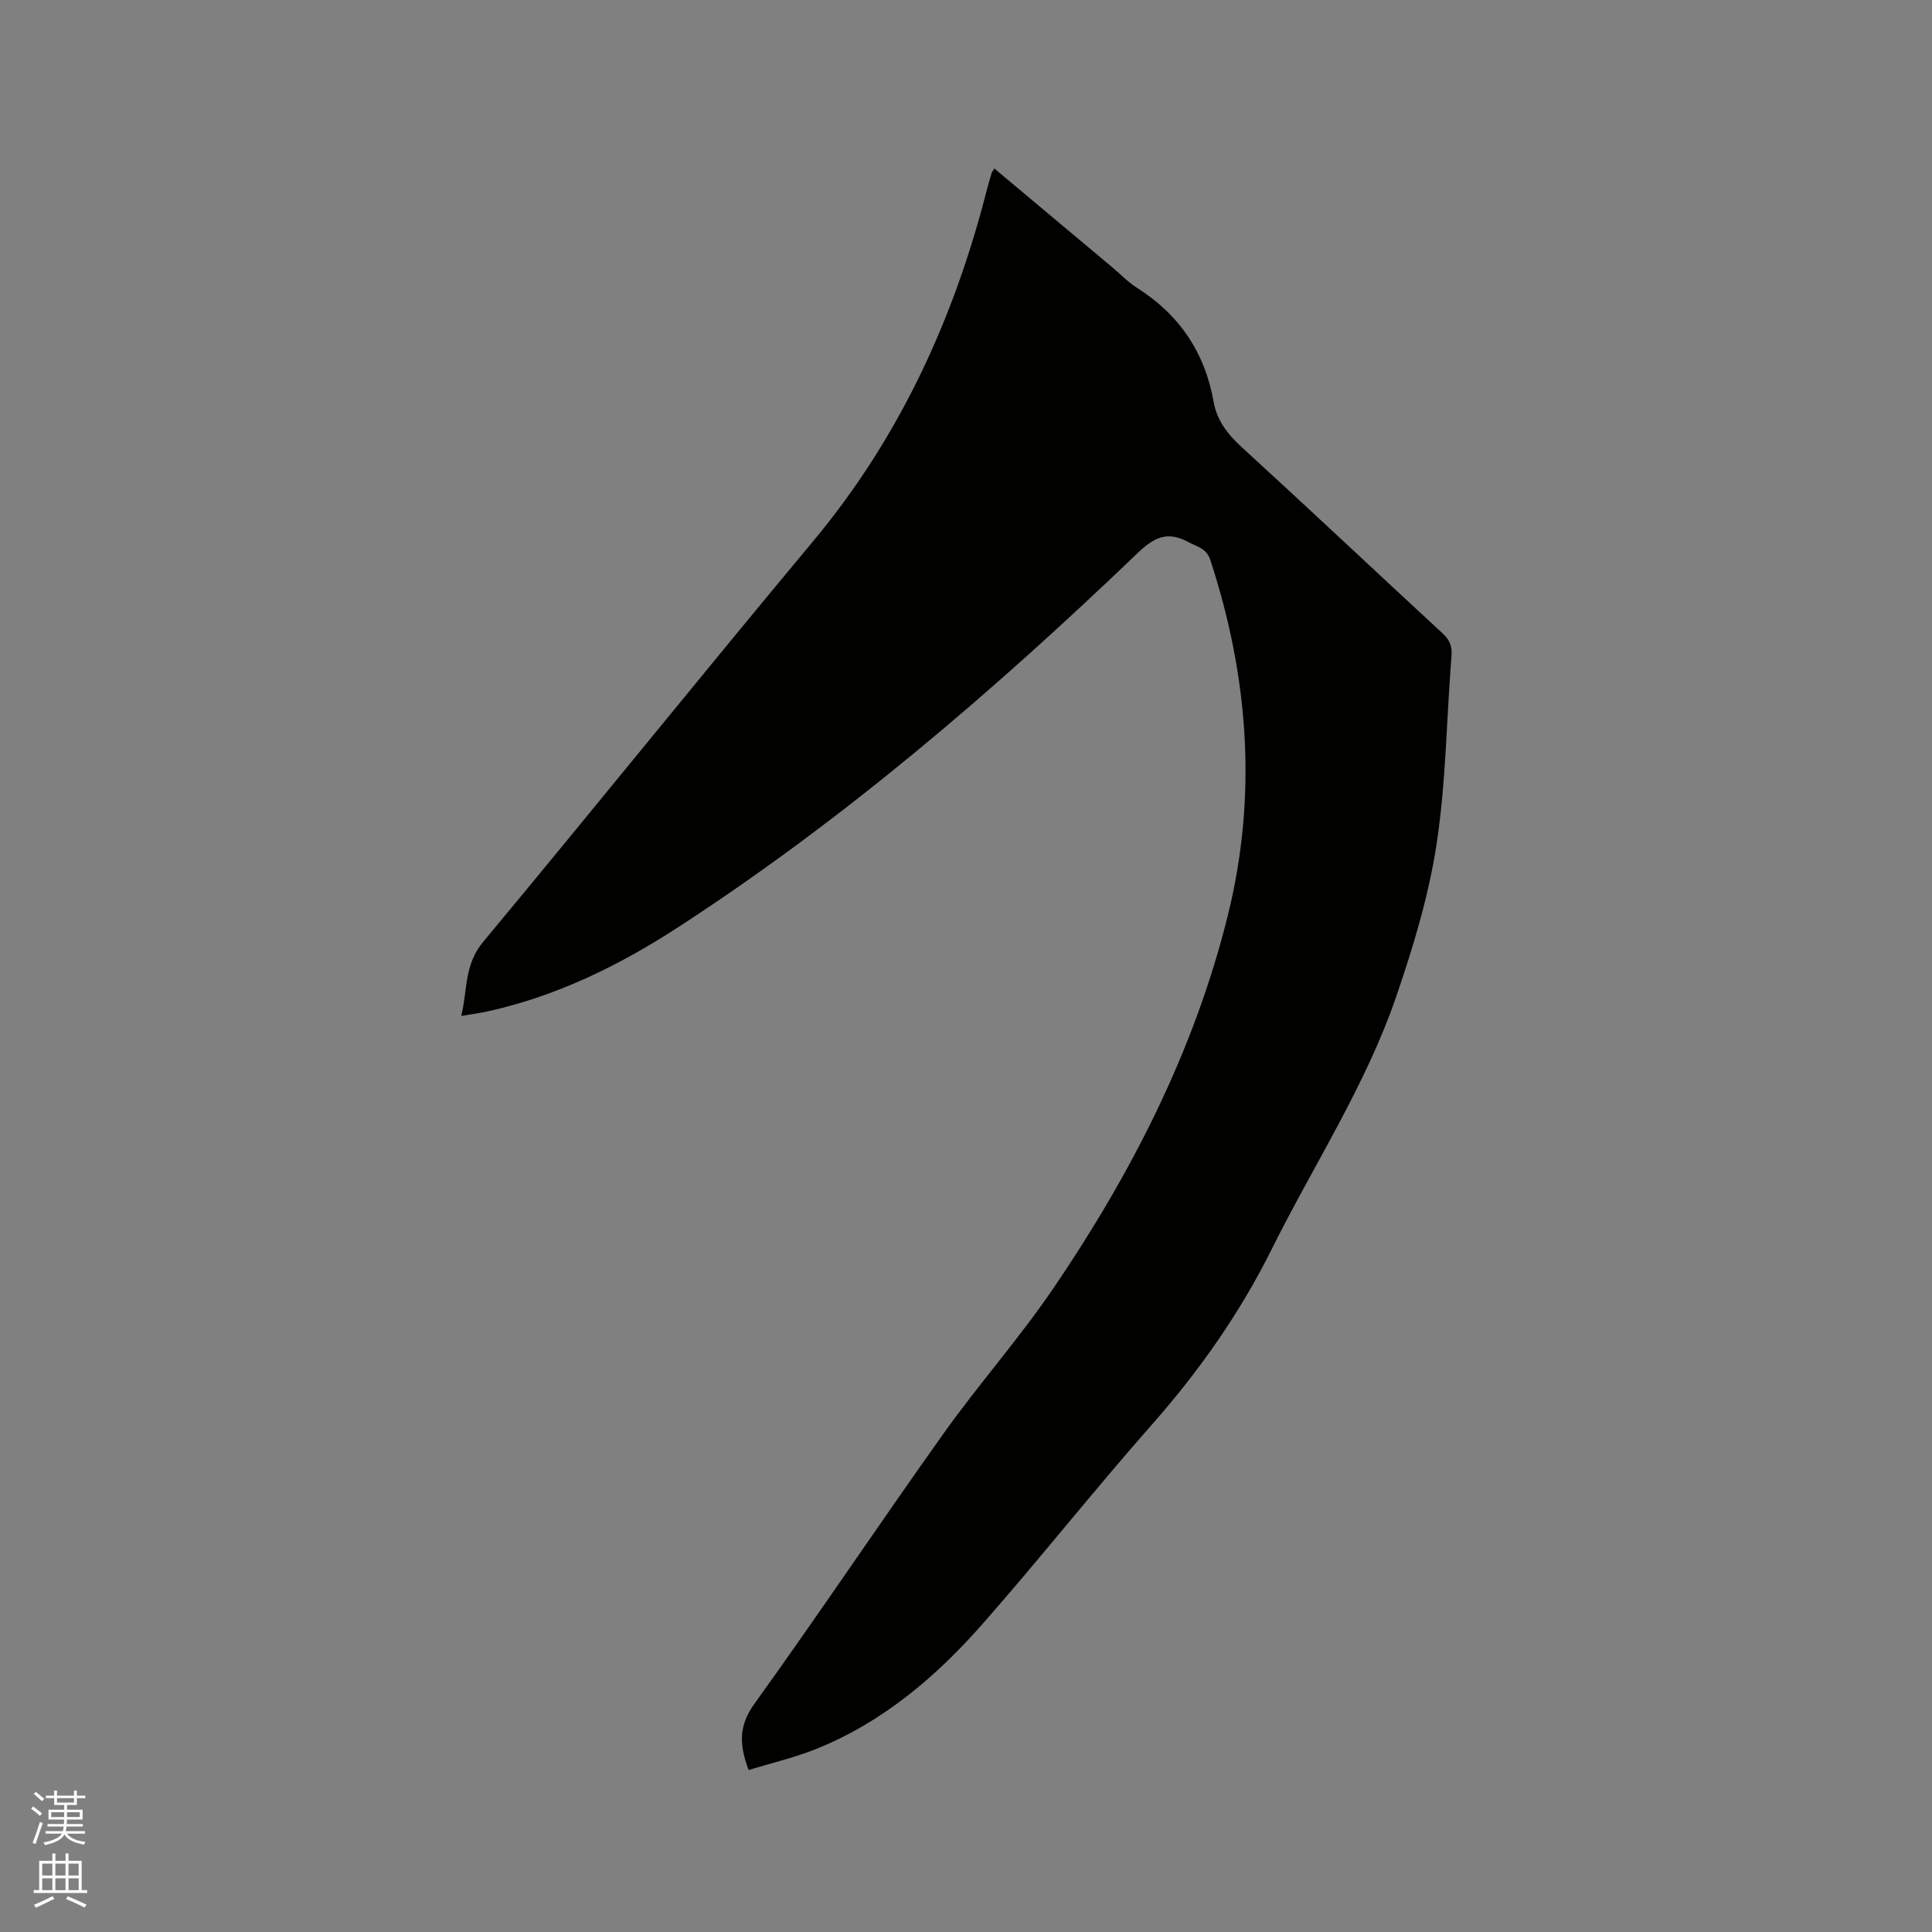 <svg enable-background="new 0 0 400 400" viewBox="0 0 400 400" xmlns="http://www.w3.org/2000/svg"><rect x="0" y="0" width="400" height="400" fill="#808080" stroke="none"/><path d="m6.44 374.46.42-.45c.65.47 1.27.95 1.85 1.44l-.45.49c-.65-.56-1.25-1.06-1.82-1.48m.93 7.33-.63-.26c.55-1.36 1.05-2.8 1.52-4.33.19.1.38.19.59.27-.46 1.29-.95 2.73-1.48 4.32m-.38-10.38.44-.42c.43.34 1.01.82 1.74 1.44l-.49.49c-.53-.51-1.09-1.01-1.69-1.51m2.5.35h1.72v-1.04h.59v1.04h3.52v-1.04h.59v1.04h1.75v.53h-1.75v1.42h-2.03v.97h3.22v2.03h-3.24c0 .35-.01.66-.03.93h3.32v.53h-3.37c-.03.27-.08.58-.15.94h3.96v.53h-3.71c.67.92 1.93 1.48 3.79 1.68-.13.24-.23.44-.29.59-2.13-.38-3.48-1.08-4.04-2.12-.43.97-1.77 1.72-4.03 2.23-.09-.19-.2-.37-.33-.55 2.1-.42 3.37-1.03 3.81-1.83h-3.36v-.53h3.58c.08-.29.13-.61.16-.94h-3.33v-.53h3.39c.02-.27.04-.58.04-.93h-3.23v-2.03h3.25v-.97h-2.07v-1.42h-1.73zm1.12 3.44v1h2.65c.01-.3.02-.44.01-.4v-.25-.35zm1.19-2h3.52v-.91h-3.52zm4.71 2h-2.63v.59c0 .15-.01.28-.01.4h2.64z" fill="#fbfcfa"/><path d="m13.56 383.74h.63v1.52h2.72v6.07h1.13v.6h-11.06v-.6h1.13v-6.07h2.73v-1.52h.63v1.52h2.1v-1.52zm-2.69 8.83.38.56c-1.24.63-2.53 1.25-3.85 1.85-.1-.21-.21-.42-.34-.63 1.36-.55 2.63-1.15 3.81-1.78m-2.13-4.27h2.1v-2.45h-2.1zm0 3.04h2.1v-2.46h-2.1zm2.72-3.04h2.1v-2.45h-2.1zm0 3.04h2.1v-2.46h-2.1zm6.07 3.6c-1.41-.71-2.7-1.3-3.86-1.78l.35-.56c1.45.62 2.75 1.19 3.88 1.72zm-1.25-9.09h-2.1v2.45h2.1zm-2.09 5.49h2.1v-2.46h-2.1z" fill="#fbfcfa"/><path d="m155 366.47c-2.02-5.37-2.02-9.25 1.18-13.7 13.31-18.49 25.97-37.44 39.19-56 7.31-10.26 15.73-19.75 22.8-30.16 16.1-23.7 29.07-49.02 36.02-77 6.16-24.82 4.34-49.39-3.59-73.63-.82-2.51-2.74-2.76-4.56-3.75-4.34-2.35-7.06-1.02-10.55 2.32-29.66 28.42-60.75 55.16-95.3 77.56-12.13 7.86-25.07 14.18-39.34 17.31-1.54.34-3.12.54-5.35.93 1.31-5.39.59-10.6 4.49-15.29 22.91-27.54 45.38-55.46 68.33-82.97 17.89-21.45 29.17-46 36.01-72.83.29-1.13.62-2.24.96-3.36.09-.29.3-.55.57-1.02 8.17 6.84 16.29 13.64 24.4 20.44 1.71 1.43 3.27 3.08 5.13 4.26 8.78 5.56 14.07 13.39 15.88 23.62.69 3.9 2.94 6.75 5.87 9.43 13.93 12.74 27.66 25.68 41.52 38.49 1.47 1.35 2.02 2.64 1.86 4.66-1.04 13-1.13 26.12-3.09 38.97-1.63 10.69-4.82 21.25-8.34 31.52-6.34 18.52-17.13 34.94-25.8 52.37-6.62 13.29-15 25.2-24.8 36.31-11.92 13.51-23.11 27.67-35 41.2-9.58 10.9-20.55 20.27-34.21 25.83-4.57 1.88-9.42 2.99-14.28 4.49z" fill="#010100"/></svg>